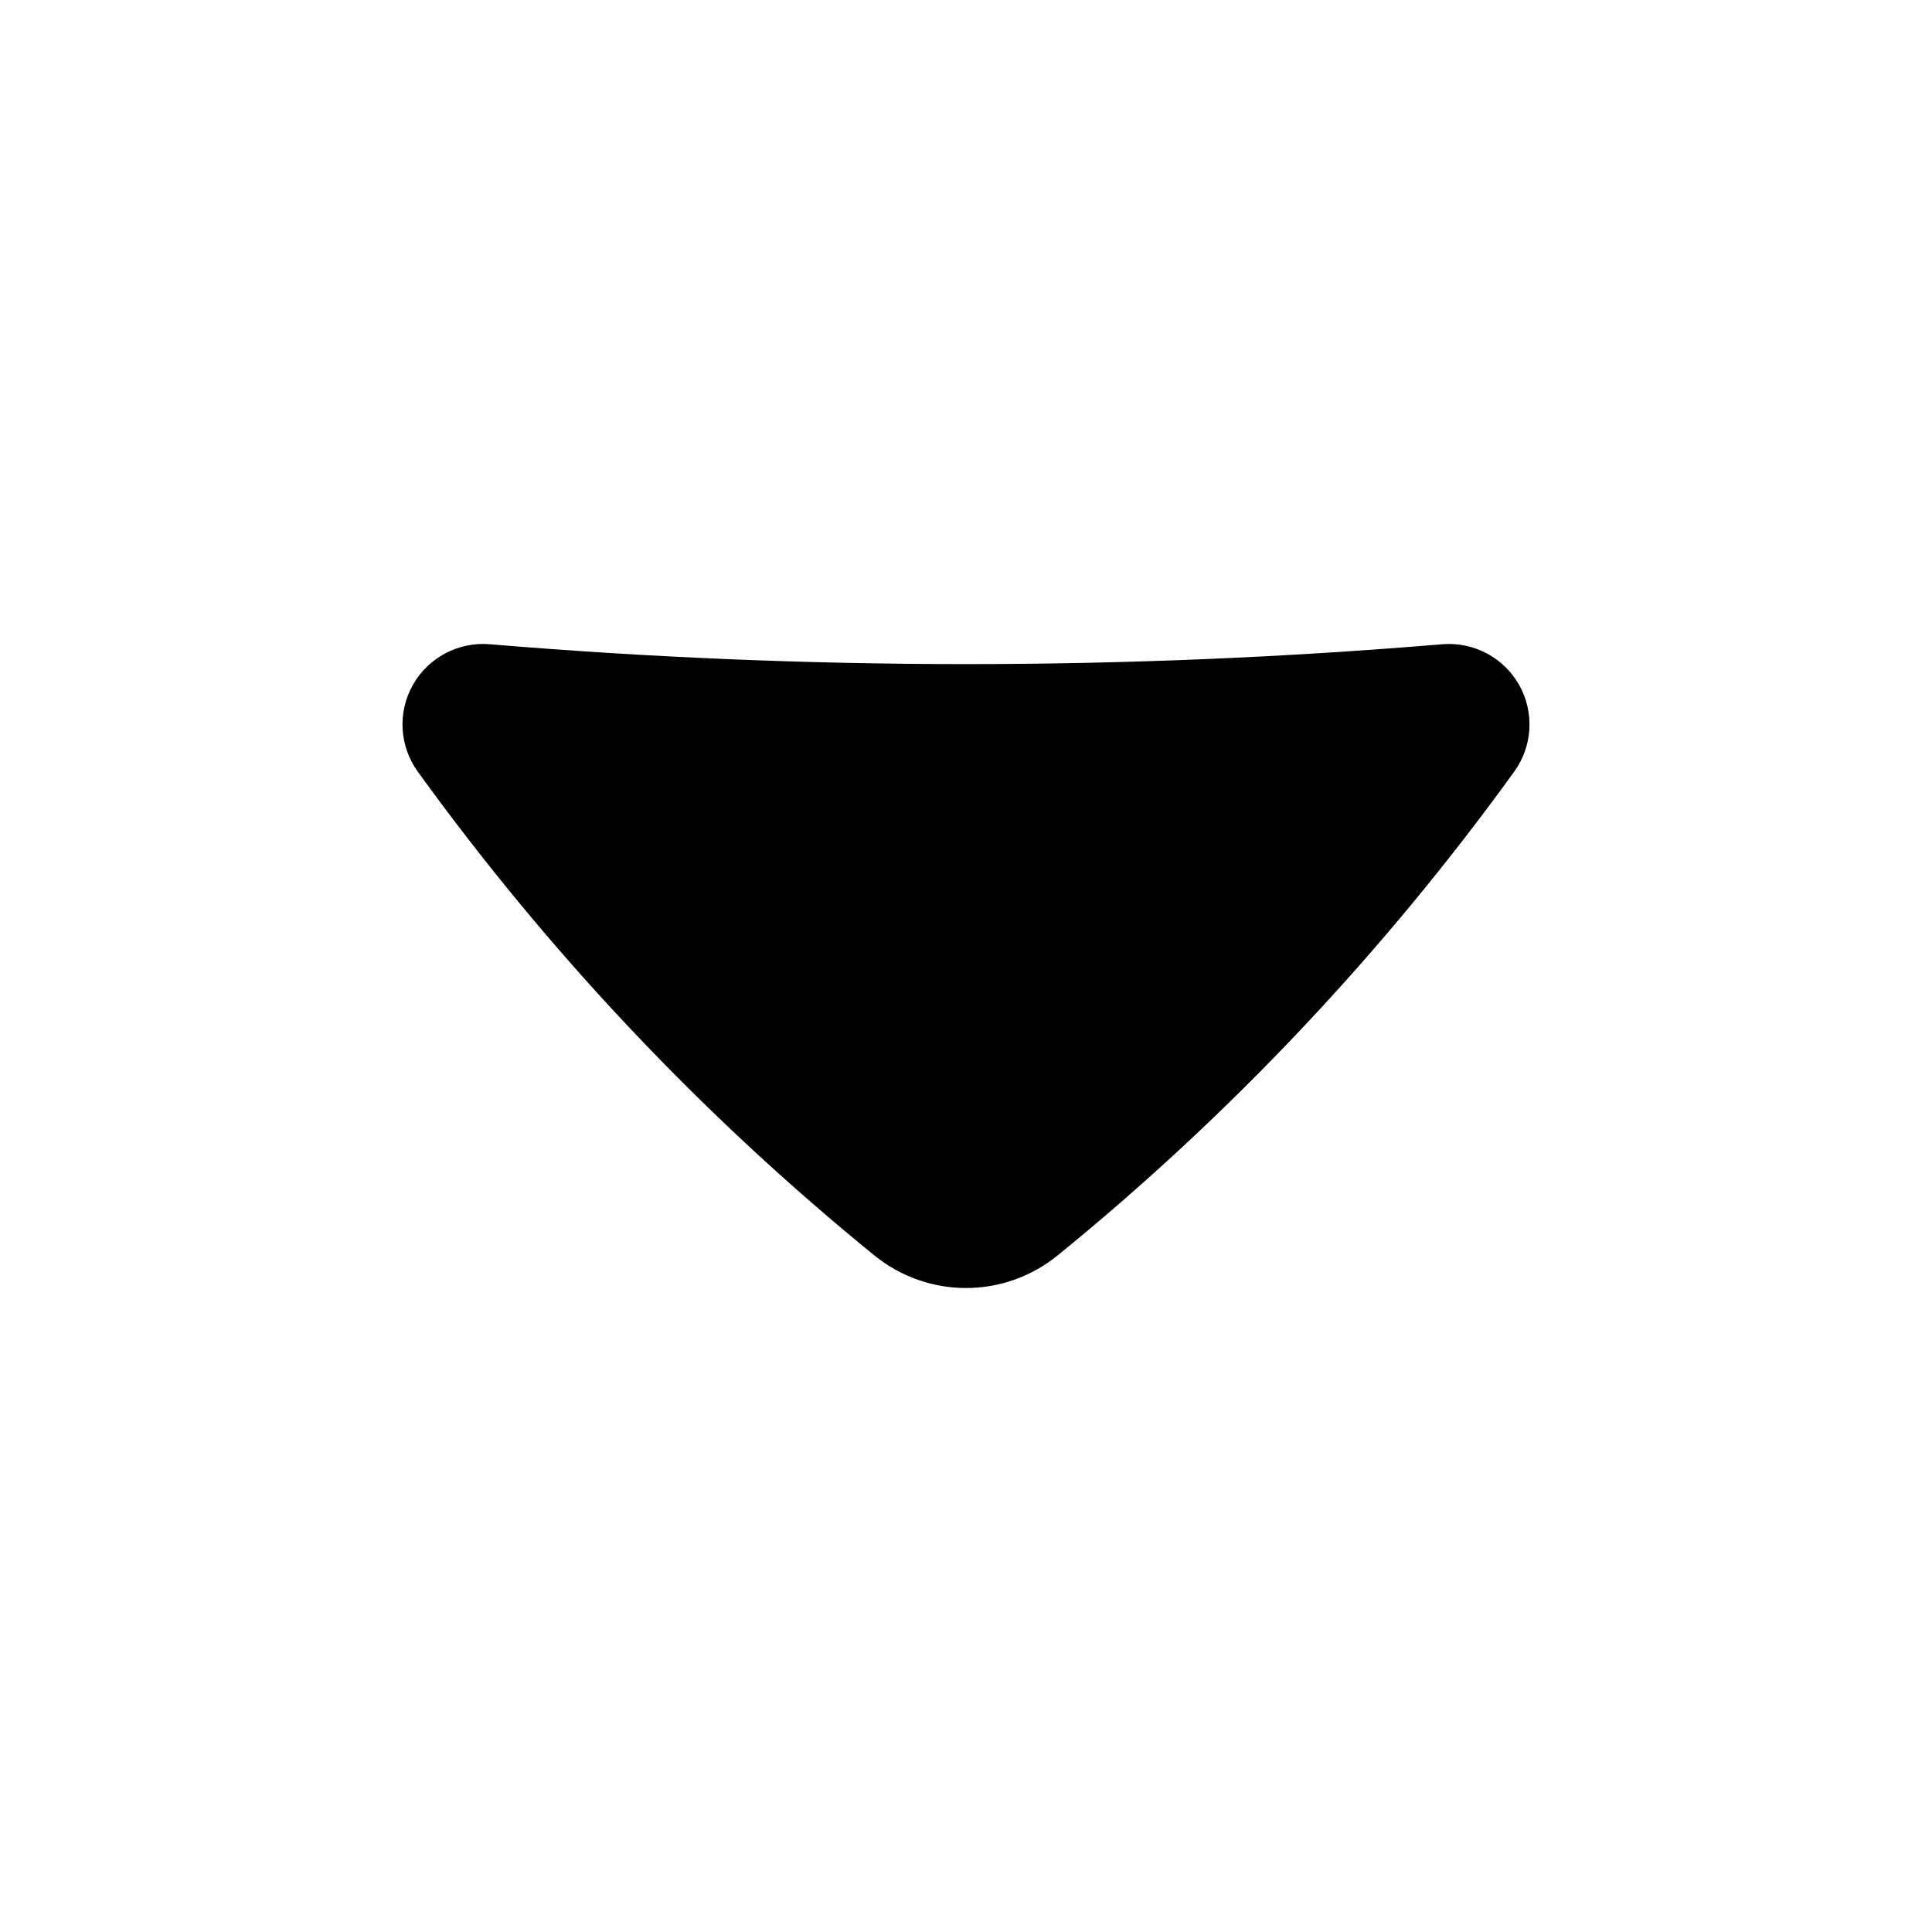 <svg
  xmlns="http://www.w3.org/2000/svg"
  width="24"
  height="24"
  viewBox="0 0 24 24"
  fill="none"
>
  <path
    d="M18.81 9.586C19.039 9.269 19.063 8.849 18.871 8.508C18.679 8.168 18.306 7.971 17.917 8.003C13.979 8.332 10.021 8.332 6.083 8.003C5.694 7.971 5.321 8.168 5.129 8.508C4.937 8.849 4.961 9.269 5.19 9.586C6.817 11.837 8.724 13.857 10.859 15.593C11.526 16.136 12.474 16.136 13.141 15.593C15.276 13.857 17.183 11.837 18.81 9.586Z"
    fill="currentcolor"
  />
</svg>
